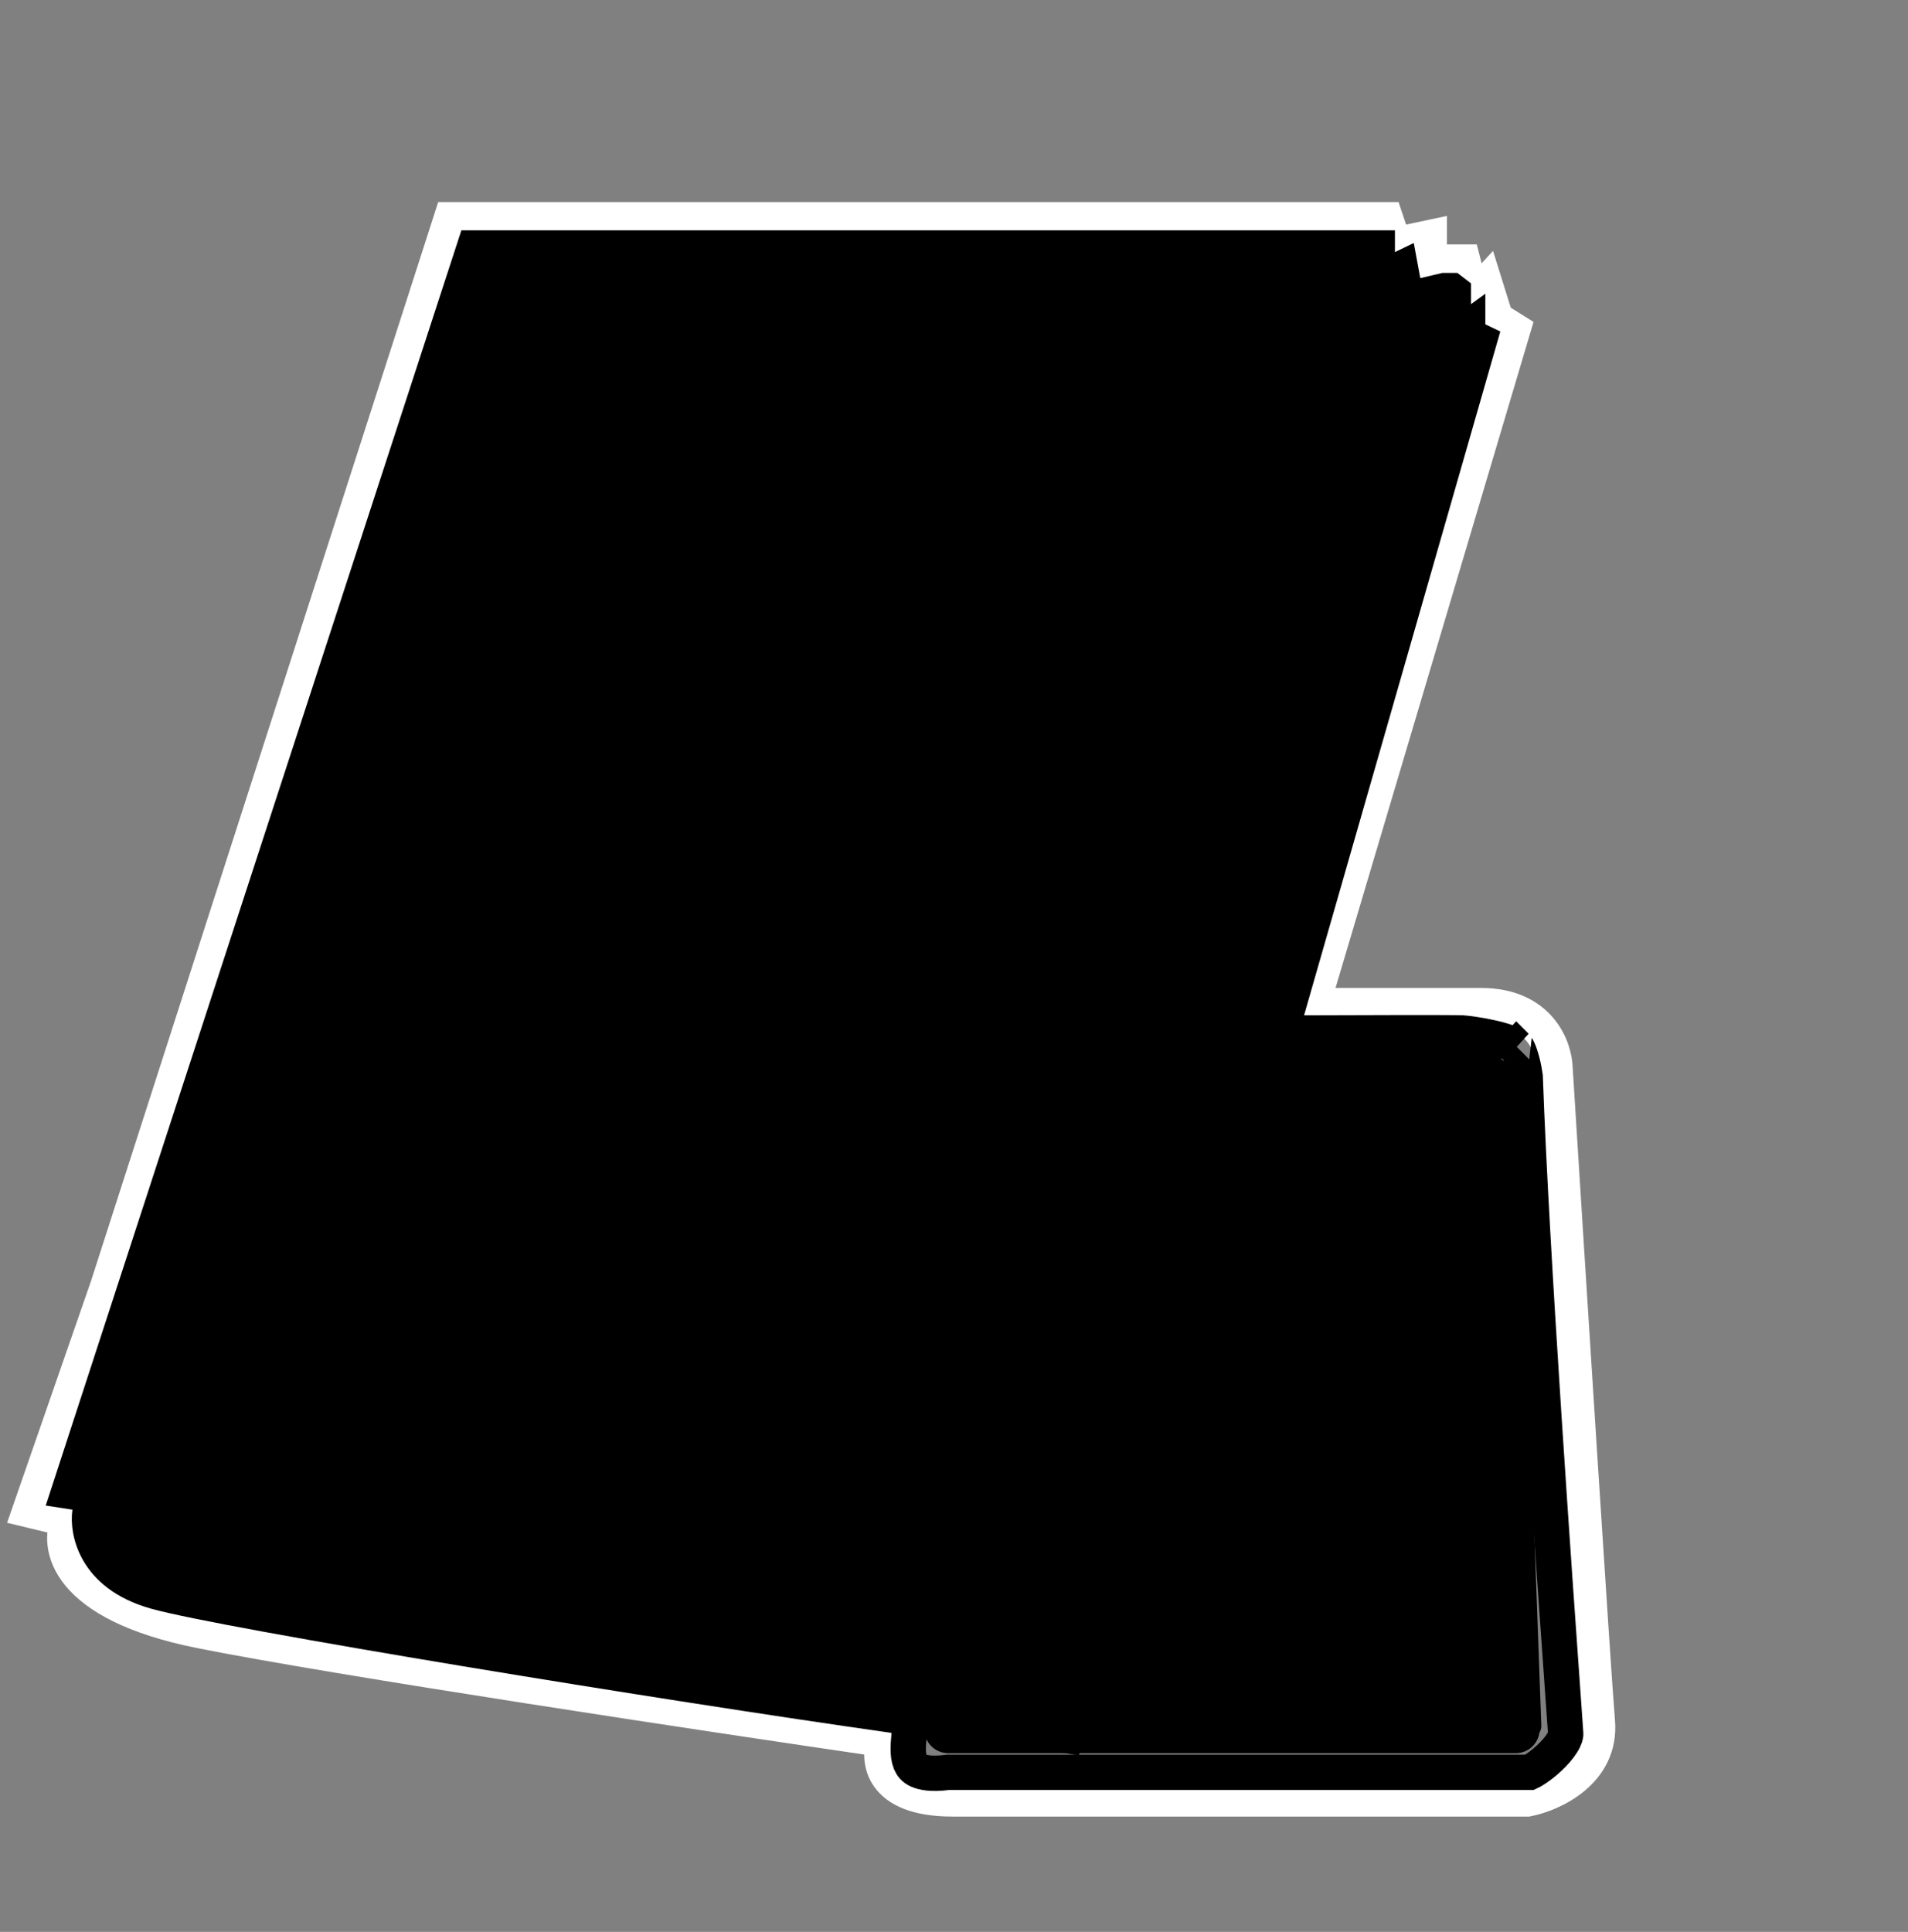 <svg width="162" height="164" viewBox="0 0 162 164" fill="none" xmlns="http://www.w3.org/2000/svg">
<rect x="0" y="0" width="162" height="164" fill="#808080" stroke="none"/>
<path d="M38.325 23.334L127.378 28.069L91.605 149.014L12.823 136.327L38.325 23.334Z" fill="#68542E" style="fill:#68542E;fill:color(display-p3 0.408 0.331 0.181);fill-opacity:1;"/>
<path d="M14.359 136.003C7.073 135.409 5.871 130.304 6.181 127.825L119.853 20.904V24.509L122.498 23.342L121.865 24.509L124.659 23.988L124.925 25.718L126.123 24.964V27.492L127.378 28.178L91.307 148.828C68.817 145.173 21.942 137.49 14.359 136.003Z" fill="#E7C89D" style="fill:#E7C89D;fill:color(display-p3 0.906 0.784 0.616);fill-opacity:1;"/>
<path d="M39.174 19.552L118.438 19.552L82.666 140.497L3.884 127.81L39.174 19.552Z" fill="#A48A56" style="fill:#A48A56;fill:color(display-p3 0.644 0.54 0.338);fill-opacity:1;"/>
<path d="M2.561 128.2L9.146 109.233L38.296 18.656H117.668L118.387 20.811L121.35 20.182V22.247H124.223L125.031 25.39L126.109 24.223L127.006 27.096L128.443 27.994L111.383 85.368H125.749C130.706 85.368 132.005 88.96 132.035 90.755C133.082 107.456 135.267 141.916 135.626 146.154C135.985 150.392 131.825 152.29 129.7 152.709H80.855C74.75 152.709 74.481 149.357 75.109 147.681C60.533 145.556 28.509 140.731 17.016 138.433C5.523 136.134 4.786 131.18 5.853 128.991L2.561 128.2Z" stroke="white" style="stroke:white;stroke-opacity:1;" stroke-width="3"/>
<path d="M116.938 23.793L118.921 22.835L119.115 23.884L119.402 25.432L120.933 25.071L122.642 24.669L123.232 24.669L123.398 24.796L123.398 25.82L123.398 28.766L124.613 27.882L124.613 28.478L125.466 28.886L125.592 28.946L109.281 85.776L108.73 87.698L110.729 87.69C113.168 87.681 116.368 87.67 119.046 87.666C120.385 87.665 121.592 87.665 122.507 87.669C122.965 87.671 123.347 87.673 123.635 87.677C123.779 87.678 123.897 87.68 123.987 87.682C124.032 87.683 124.069 87.684 124.097 87.685L124.13 87.686L124.139 87.687L124.143 87.687C124.496 87.709 125.511 87.833 126.566 88.067C127.089 88.182 127.588 88.317 128.002 88.467C128.438 88.624 128.659 88.755 128.733 88.816C128.732 88.815 128.732 88.815 128.732 88.815C128.731 88.816 128.804 88.896 128.913 89.135C129.025 89.38 129.129 89.691 129.22 90.028C129.38 90.622 129.468 91.184 129.496 91.383C130.02 106.261 132.066 134.937 132.732 144.275C132.846 145.868 132.919 146.898 132.938 147.201C132.943 147.278 132.908 147.532 132.627 147.977C132.363 148.396 131.967 148.848 131.509 149.271C131.055 149.692 130.587 150.041 130.217 150.268C130.07 150.359 129.957 150.418 129.881 150.453L80.594 150.453L80.5 150.453L80.407 150.465C79.088 150.631 78.346 150.474 77.947 150.29C77.59 150.125 77.41 149.897 77.293 149.614C77.16 149.29 77.108 148.874 77.113 148.408C77.115 148.182 77.13 147.966 77.148 147.761C77.151 147.726 77.154 147.687 77.158 147.646C77.172 147.489 77.19 147.293 77.194 147.149L77.232 145.81L75.905 145.622C66.295 144.26 52.117 142.053 39.577 139.972C26.983 137.882 16.185 135.943 13.232 135.117C10.527 134.36 9.113 133.012 8.378 131.749C7.616 130.439 7.523 129.115 7.634 128.384L7.859 126.903L6.379 126.676L5.857 126.595L40.262 21.052L116.938 21.052L116.938 21.402L116.938 23.793Z" stroke="black" style="stroke:black;stroke-opacity:1;" stroke-width="3"/>
<path d="M12.951 113.979C18.38 112.569 22.814 109.925 29.001 111.482C39.269 114.065 17.273 121.256 14.981 122.849C13.559 123.837 18.975 122.867 20.818 122.382C30.049 119.95 38.618 116.091 45.304 110.758C49.654 107.289 53.7 102.083 43.909 102.216C38.14 102.294 31.907 103.943 26.717 105.693C24.446 106.46 18.071 108.713 20.564 108.844C28.032 109.237 36.803 106.765 44.036 105.67C47.677 105.119 52.391 103.805 56.216 103.896C57.692 103.931 55.167 105.674 54.757 105.81C52.565 106.54 53.609 105.163 55.962 105.95C59.7 107.201 63.349 108.172 67.476 108.448C67.96 108.48 74.374 108.577 70.489 108.728C58.472 109.193 44.982 109.156 33.505 106.184C27.172 104.544 27.523 101.661 29.477 97.454C32.841 90.211 38.693 82.706 47.525 78.362C47.843 78.205 52.866 75.964 52.917 77.615C53.022 81.013 51.887 84.555 50.665 87.791C48.71 92.969 46.464 98.607 42.894 103.336C42.088 104.403 42.963 103.665 43.972 103.149C45.418 102.41 46.833 101.64 48.286 100.909C48.831 100.634 50.149 99.618 49.904 100.068C46.787 105.802 27.532 94.577 37.153 88.352C41.296 85.671 57.321 84.532 60.656 88.772C62.093 90.598 57.913 93.631 57.611 92.786C57.025 91.147 71.8 88.177 73.978 89.379C74.167 89.483 73.904 89.52 74.327 89.192C75.711 88.117 77.263 87.181 79.053 86.484C79.563 86.286 84.587 84.552 84.794 85.924C84.996 87.261 83.525 88.813 82.225 89.612C74.204 94.542 60.738 95.955 50.824 96.754C50.147 96.809 38.693 98.017 39.437 95.19C40.643 90.602 54.647 87.269 59.07 86.157C69.123 83.632 82.064 81.255 92.819 82.68C96.548 83.174 89.59 87.761 89.298 88.001C81.474 94.454 72.89 100.315 63.828 105.81C62.133 106.838 57.35 109.44 59.546 109.498C65.814 109.663 69.798 109.345 75.754 111.038C76.908 111.366 81.126 112.152 81.02 113.559C80.82 116.212 64.848 114.232 63.955 114.119C59.023 113.497 53.437 112.403 48.73 111.085C46.809 110.547 42.751 109.464 41.688 107.771C40.281 105.526 47.631 104.408 49.047 104.2C57.281 102.988 66.649 103.12 74.93 104.386C79.791 105.13 82.035 105.474 82.035 108.938C82.035 112.532 83.448 112.213 87.934 113.466C92.287 114.682 94.134 115.569 92.312 119.324C90.766 122.51 86.47 121.9 82.384 121.705C75.083 121.356 69.026 118.555 61.925 117.854C54.025 117.074 45.923 118.951 38.231 119.978C34.766 120.44 31.341 120.935 27.796 120.818C22.257 120.636 21.975 118.471 23.228 114.773C24.038 112.382 26.975 106.902 28.303 104.596C29.046 103.306 30.766 99.584 31.158 100.955C32.333 105.061 32.952 109.017 35.789 112.812C38.267 116.128 42.825 116.303 47.525 116.22C52.8 116.127 58.532 115.912 63.701 115.053C69.106 114.155 74.802 113.912 80.322 113.559" stroke="#8B7750" style="stroke:#8B7750;stroke:color(display-p3 0.546 0.467 0.314);stroke-opacity:1;" stroke-width="2.313" stroke-linecap="round"/>
<circle cx="7.179" cy="7.179" r="7.179" transform="matrix(1 0 -0.258 0.966 19.204 95.661)" fill="#216F24" style="fill:#216F24;fill:color(display-p3 0.128 0.436 0.141);fill-opacity:1;"/>
<path d="M39.273 32.543L48.932 32.758L45.142 44.94L43.961 44.913L43.38 36.474L40.598 36.412L40.314 37.326L41.869 37.361L36.664 44.751L35.483 44.725L39.273 32.543ZM42.52 37.979L42.781 42.27L39.506 42.197L42.445 37.977L42.52 37.979ZM43.911 48.895L34.252 48.681L35.198 45.639L38.608 45.715L38.892 44.801L37.696 44.774L38.939 43.004L42.827 43.091L42.929 44.89L41.778 44.865L41.493 45.779L44.858 45.853L43.911 48.895ZM43.553 48.887L48.574 32.75L57.007 32.937L51.987 49.075L43.553 48.887ZM45.277 45.863L52.141 46.015L53.364 43.052L52.414 42.959L51.453 45.08L47.879 45L50.199 37.546L51.828 37.582L52.113 36.668L48.165 36.58L47.881 37.494L49.107 37.521L46.788 44.976L45.562 44.949L45.277 45.863ZM51.628 49.067L56.649 32.929L70.121 33.229L65.101 49.366L51.628 49.067ZM66.647 37.911L67.918 37.94L68.202 37.026L65.959 36.976L60.02 44.163L59.96 44.162L58.438 36.809L56.21 36.759L55.926 37.673L57.197 37.701L54.878 45.156L53.652 45.129L53.367 46.043L56.806 46.119L57.091 45.205L55.924 45.179L57.777 39.224L57.837 39.225L59.181 45.697L59.764 45.71L65.001 39.428L65.061 39.429L63.221 45.341L62.085 45.316L61.8 46.23L65.254 46.307L65.539 45.393L64.328 45.366L66.647 37.911ZM69.762 33.221L79.421 33.435L75.631 45.617L74.45 45.591L73.868 37.151L71.087 37.09L70.803 38.004L72.358 38.038L67.153 45.429L65.972 45.402L69.762 33.221ZM73.009 38.657L73.27 42.947L69.995 42.875L72.934 38.655L73.009 38.657ZM74.4 49.573L64.741 49.358L65.687 46.316L69.097 46.392L69.381 45.478L68.185 45.452L69.428 43.682L73.316 43.768L73.418 45.568L72.267 45.542L71.982 46.456L75.347 46.531L74.4 49.573ZM74.043 49.565L79.063 33.427L90.382 33.679L85.362 49.816L74.043 49.565ZM87.042 38.364L88.254 38.391L88.538 37.477L84.815 37.395L84.53 38.309L85.996 38.341L84.054 44.582L83.994 44.581L80.688 37.303L78.595 37.256L78.31 38.17L79.596 38.199L77.277 45.654L76.155 45.629L75.871 46.543L79.579 46.625L79.864 45.711L78.324 45.677L80.314 39.279L80.374 39.28L83.736 46.718L84.439 46.733L87.042 38.364ZM90.029 33.671L99.689 33.886L95.899 46.068L94.717 46.041L94.136 37.602L91.355 37.54L91.071 38.454L92.626 38.489L87.421 45.879L86.239 45.853L90.029 33.671ZM93.276 39.107L93.537 43.398L90.263 43.325L93.202 39.105L93.276 39.107ZM94.668 50.023L85.009 49.809L85.955 46.767L89.364 46.843L89.648 45.929L88.452 45.902L89.695 44.132L93.583 44.219L93.686 46.018L92.534 45.993L92.25 46.907L95.614 46.981L94.668 50.023ZM94.31 50.015L99.331 33.878L109.289 34.099L104.269 50.237L94.31 50.015ZM104.226 46.454L105.035 44.674L104.135 44.568L103.424 45.933C102.76 46.196 102.005 46.318 101.157 46.299C100.001 46.274 99.192 45.906 98.73 45.196C98.282 44.476 98.237 43.541 98.595 42.389C98.945 41.265 99.556 40.349 100.429 39.64C101.312 38.931 102.287 38.588 103.353 38.612C103.902 38.624 104.341 38.696 104.671 38.828C105.004 38.95 105.299 39.115 105.556 39.322L105.403 40.685L106.372 40.62L106.658 38.829C106.36 38.497 105.968 38.224 105.482 38.012C105.006 37.8 104.364 37.685 103.557 37.667C102.61 37.646 101.723 37.852 100.896 38.284C100.069 38.716 99.35 39.299 98.74 40.034C98.134 40.758 97.697 41.549 97.43 42.406C97.01 43.758 97.097 44.896 97.693 45.82C98.292 46.734 99.299 47.207 100.715 47.239C102.1 47.269 103.271 47.008 104.226 46.454Z" fill="#DACAB5" style="fill:#DACAB5;fill:color(display-p3 0.856 0.794 0.708);fill-opacity:1;"/>
<path d="M31.655 69.487L36.676 53.349L41.789 53.463L36.769 69.6L31.655 69.487ZM33.379 66.462L36.923 66.541L37.207 65.627L35.996 65.6L38.315 58.145L39.526 58.172L39.811 57.258L36.267 57.179L35.983 58.093L37.209 58.121L34.889 65.575L33.663 65.548L33.379 66.462ZM36.415 69.592L41.436 53.455L50.318 53.652L45.297 69.79L36.415 69.592ZM42.58 66.666L45.944 66.741L46.198 65.927L45.046 65.902L46.059 62.646C46.323 61.798 46.295 61.179 45.975 60.789C45.654 60.398 45.17 60.196 44.523 60.181C43.446 60.157 42.538 60.559 41.799 61.386L42.15 60.258L39.907 60.208L39.654 61.022L40.85 61.049L39.379 65.776L38.213 65.75L37.96 66.564L41.339 66.639L41.592 65.825L40.426 65.799L41.35 62.828C41.521 62.343 41.844 61.919 42.318 61.556C42.806 61.183 43.348 61.004 43.946 61.017C44.395 61.027 44.719 61.178 44.919 61.47C45.123 61.752 45.118 62.236 44.904 62.922L43.985 65.878L42.833 65.853L42.58 66.666ZM44.943 69.782L49.964 53.644L58.486 53.834L53.466 69.971L44.943 69.782ZM51.84 66.872L54.038 66.921L54.292 66.107L53.14 66.082L55.944 57.07L53.282 57.011L53.029 57.825L54.644 57.861L53.498 61.545C53.289 60.764 52.666 60.362 51.63 60.339C50.543 60.315 49.657 60.664 48.97 61.387C48.283 62.11 47.808 62.895 47.544 63.743C47.236 64.733 47.254 65.514 47.598 66.088C47.954 66.652 48.561 66.943 49.419 66.962C50.027 66.976 50.564 66.844 51.032 66.567C51.5 66.29 51.903 65.963 52.24 65.587L51.84 66.872ZM53.031 63.045L52.716 64.059C52.548 64.534 52.192 65.001 51.648 65.459C51.117 65.907 50.552 66.125 49.954 66.111C49.376 66.099 48.955 65.888 48.691 65.479C48.436 65.071 48.43 64.477 48.673 63.696C48.88 63.029 49.234 62.443 49.733 61.936C50.241 61.43 50.865 61.185 51.602 61.201C52.131 61.213 52.537 61.39 52.822 61.732C53.108 62.074 53.177 62.511 53.031 63.045ZM53.105 69.963L58.126 53.826L66.096 54.003L61.075 70.14L53.105 69.963ZM60.066 60.512C58.989 60.488 58.068 60.803 57.303 61.457C56.54 62.102 56.015 62.886 55.728 63.809C55.428 64.771 55.468 65.563 55.847 66.185C56.235 66.807 56.933 67.129 57.94 67.152C58.967 67.174 59.877 66.878 60.67 66.263C61.464 65.648 62.01 64.86 62.309 63.898C62.591 62.994 62.558 62.212 62.211 61.552C61.867 60.883 61.152 60.536 60.066 60.512ZM58.236 66.295C57.529 66.28 57.064 66.03 56.844 65.546C56.623 65.061 56.621 64.472 56.837 63.777C57.056 63.072 57.423 62.491 57.937 62.032C58.461 61.574 59.071 61.353 59.769 61.368C60.467 61.384 60.934 61.624 61.171 62.09C61.42 62.546 61.433 63.136 61.208 63.859C60.985 64.573 60.611 65.164 60.084 65.632C59.56 66.09 58.944 66.311 58.236 66.295ZM60.713 70.132L65.734 53.995L74.615 54.192L69.595 70.33L60.713 70.132ZM66.878 67.206L70.242 67.281L70.496 66.467L69.344 66.442L70.357 63.185C70.621 62.338 70.593 61.719 70.272 61.329C69.952 60.938 69.468 60.736 68.82 60.721C67.744 60.697 66.836 61.099 66.097 61.926L66.448 60.798L64.205 60.748L63.952 61.562L65.148 61.589L63.677 66.316L62.511 66.29L62.258 67.104L65.637 67.179L65.89 66.365L64.724 66.339L65.648 63.368C65.819 62.883 66.142 62.459 66.616 62.096C67.103 61.723 67.646 61.544 68.244 61.557C68.693 61.567 69.017 61.718 69.217 62.01C69.421 62.292 69.415 62.776 69.202 63.462L68.282 66.418L67.131 66.392L66.878 67.206ZM69.241 70.322L74.261 54.184L81.588 54.347L76.567 70.485L69.241 70.322ZM77.41 65.6L76.585 65.395C76.364 65.783 76.067 66.093 75.694 66.324C75.321 66.555 74.87 66.665 74.342 66.653C72.996 66.623 72.524 65.865 72.927 64.379L77.607 64.483C77.746 64.227 77.855 63.975 77.932 63.728C78.156 62.975 78.115 62.318 77.808 61.755C77.501 61.192 76.889 60.901 75.972 60.88C75.035 60.859 74.193 61.162 73.447 61.787C72.7 62.413 72.172 63.221 71.865 64.211C71.545 65.239 71.586 66.041 71.99 66.615C72.393 67.19 73.063 67.488 74 67.508C74.818 67.527 75.525 67.351 76.122 66.981C76.722 66.601 77.151 66.141 77.41 65.6ZM76.821 63.717L73.172 63.636C73.408 63.105 73.731 62.647 74.142 62.263C74.552 61.879 75.067 61.694 75.685 61.708C76.332 61.722 76.731 61.942 76.88 62.367C77.038 62.792 77.019 63.242 76.821 63.717ZM76.206 70.477L81.226 54.339L88.06 54.491L83.039 70.628L76.206 70.477ZM83.841 65.728C83.998 65.224 83.974 64.849 83.769 64.605C83.567 64.351 83.276 64.172 82.897 64.068C82.518 63.964 82.133 63.879 81.742 63.812C81.354 63.737 81.041 63.629 80.804 63.49C80.569 63.34 80.503 63.099 80.607 62.766C80.708 62.443 80.916 62.208 81.233 62.061C81.549 61.915 81.917 61.846 82.336 61.856C82.824 61.866 83.245 61.981 83.599 62.2L83.443 63.232L84.342 63.151L84.639 61.662C84.41 61.494 84.109 61.349 83.736 61.225C83.373 61.102 82.962 61.035 82.504 61.025C81.896 61.012 81.29 61.137 80.685 61.402C80.081 61.666 79.674 62.137 79.463 62.813C79.309 63.308 79.335 63.677 79.54 63.922C79.748 64.156 80.047 64.326 80.436 64.43C80.825 64.535 81.213 64.625 81.601 64.701C81.999 64.777 82.315 64.889 82.55 65.038C82.785 65.187 82.847 65.438 82.738 65.79C82.625 66.152 82.356 66.419 81.931 66.592C81.519 66.755 81.079 66.832 80.61 66.821C80.082 66.81 79.621 66.694 79.228 66.474L79.535 65.633L78.724 65.528L78.066 66.966C78.299 67.153 78.625 67.314 79.045 67.448C79.478 67.573 79.929 67.64 80.397 67.651C81.195 67.668 81.918 67.507 82.565 67.167C83.223 66.827 83.648 66.347 83.841 65.728ZM82.675 70.62L87.695 54.483L92.196 54.583L87.175 70.72L82.675 70.62ZM88.233 58.32L87.829 59.619L88.965 59.645L89.369 58.345L88.233 58.32ZM84.279 67.593L87.658 67.668L87.911 66.854L86.745 66.828L88.469 61.287L86.226 61.237L85.973 62.051L87.169 62.078L85.698 66.805L84.532 66.779L84.279 67.593ZM86.822 70.713L91.842 54.575L99.363 54.742L94.343 70.88L86.822 70.713ZM90.955 61.831L90.258 63.297L91.094 63.416L91.69 62.322C92.112 62.159 92.568 62.083 93.056 62.094C93.654 62.107 94.008 62.259 94.119 62.549C94.24 62.839 94.229 63.213 94.087 63.67L93.909 64.241C93.735 64.218 93.545 64.199 93.339 64.185C93.142 64.171 92.945 64.162 92.745 64.158C91.998 64.141 91.25 64.254 90.502 64.496C89.767 64.729 89.275 65.245 89.026 66.045C88.816 66.721 88.895 67.192 89.264 67.459C89.642 67.727 90.051 67.865 90.49 67.875C91.028 67.887 91.528 67.764 91.99 67.506C92.461 67.248 92.855 66.95 93.171 66.612L93.162 66.64C92.916 67.497 93.186 67.935 93.974 67.952C94.283 67.959 94.594 67.894 94.907 67.757L95.097 67.1C94.95 67.154 94.791 67.18 94.622 67.176C94.243 67.167 94.125 66.935 94.267 66.478L95.209 63.45C95.65 62.032 95.078 61.305 93.493 61.27C93.055 61.26 92.626 61.298 92.208 61.385C91.789 61.471 91.372 61.62 90.955 61.831ZM93.549 65.398C93.346 65.92 92.993 66.33 92.49 66.625C91.996 66.921 91.52 67.064 91.061 67.054C90.772 67.047 90.517 66.965 90.295 66.806C90.073 66.648 90.026 66.364 90.153 65.955C90.308 65.46 90.606 65.145 91.049 65.011C91.505 64.868 91.983 64.802 92.481 64.813C92.7 64.818 92.912 64.832 93.115 64.856C93.319 64.88 93.513 64.898 93.7 64.912L93.549 65.398Z" fill="#DACAB5" style="fill:#DACAB5;fill:color(display-p3 0.855 0.792 0.71);fill-opacity:1;"/>
<path d="M83.128 116.383C85.219 113.206 83.891 110.031 80.122 109.194L74.12 107.86L71.02 112.219C68.672 115.521 70.055 118.897 74.078 119.679L80.178 120.865L83.128 116.383Z" fill="#934141" style="fill:#934141;fill:color(display-p3 0.578 0.254 0.254);fill-opacity:1;"/>
<path d="M66.046 129.789C70.07 130.683 75.275 128.574 77.442 125.171L80.166 120.894L61.189 116.677C57.314 115.816 52.308 117.74 50.008 120.975L46.784 125.508L66.046 129.789Z" fill="#934141" style="fill:#934141;fill:color(display-p3 0.578 0.254 0.254);fill-opacity:1;"/>
<path d="M80.331 91.584C80.341 91.311 80.46 91.055 80.662 90.871L82.816 88.918L81.952 146.543C81.944 147.095 81.493 147.539 80.94 147.539H79.35C78.777 147.539 78.318 147.064 78.339 146.491L80.331 91.584Z" fill="#6C7D64" style="fill:#6C7D64;fill:color(display-p3 0.425 0.492 0.393);fill-opacity:1;"/>
<path d="M128.873 91.584C128.863 91.311 128.744 91.055 128.542 90.871L126.388 88.918L127.252 146.543C127.261 147.095 127.711 147.539 128.264 147.539H129.854C130.427 147.539 130.886 147.064 130.865 146.491L128.873 91.584Z" fill="#6C7D64" style="fill:#6C7D64;fill:color(display-p3 0.425 0.492 0.393);fill-opacity:1;"/>
<path d="M79.793 131.35C79.882 130.303 80.758 129.499 81.809 129.499H127.393C128.443 129.499 129.319 130.303 129.409 131.35L130.715 146.633C130.816 147.814 129.885 148.828 128.7 148.828H80.504C79.319 148.828 78.388 147.814 78.489 146.633L79.793 131.35Z" fill="#A5ABA2" style="fill:#A5ABA2;fill:color(display-p3 0.645 0.669 0.634);fill-opacity:1;"/>
<path d="M81.713 91.139C81.785 89.517 83.121 88.239 84.745 88.239H124.46C126.084 88.239 127.42 89.517 127.492 91.139L129.245 130.59C129.322 132.317 127.942 133.76 126.213 133.76H82.991C81.262 133.76 79.883 132.317 79.959 130.59L81.713 91.139Z" fill="#E0F5E8" style="fill:#E0F5E8;fill:color(display-p3 0.878 0.961 0.911);fill-opacity:1;"/>
<path d="M96.664 107.604V109.637H99.532V110.947H96.664V113.549H100.599V114.918H95.123V106.235H100.664V107.604H96.664ZM101.619 114.438L102.188 113.057C102.796 113.484 103.395 113.697 103.984 113.697C104.889 113.697 105.341 113.381 105.341 112.749C105.341 112.452 105.234 112.17 105.021 111.901C104.808 111.632 104.367 111.332 103.699 111C103.035 110.664 102.587 110.39 102.354 110.176C102.125 109.959 101.947 109.702 101.82 109.406C101.698 109.109 101.637 108.781 101.637 108.422C101.637 107.75 101.882 107.193 102.372 106.75C102.865 106.308 103.498 106.087 104.268 106.087C105.272 106.087 106.009 106.274 106.479 106.65L106.011 107.977C105.469 107.59 104.898 107.396 104.298 107.396C103.942 107.396 103.666 107.491 103.468 107.681C103.274 107.867 103.178 108.11 103.178 108.41C103.178 108.908 103.729 109.426 104.831 109.963C105.412 110.247 105.831 110.51 106.088 110.751C106.345 110.988 106.54 111.267 106.675 111.587C106.809 111.903 106.876 112.257 106.876 112.648C106.876 113.351 106.598 113.93 106.04 114.385C105.487 114.839 104.744 115.066 103.812 115.066C103.002 115.066 102.271 114.857 101.619 114.438ZM114.196 106.697L113.562 107.971C113.218 107.628 112.665 107.456 111.902 107.456C111.179 107.456 110.587 107.76 110.124 108.369C109.662 108.973 109.431 109.74 109.431 110.668C109.431 111.597 109.644 112.334 110.071 112.879C110.502 113.424 111.075 113.697 111.79 113.697C112.608 113.697 113.248 113.405 113.71 112.82L114.427 114.065C113.799 114.732 112.878 115.066 111.665 115.066C110.452 115.066 109.51 114.667 108.838 113.869C108.166 113.071 107.83 111.982 107.83 110.603C107.83 109.319 108.202 108.246 108.945 107.385C109.692 106.519 110.646 106.087 111.808 106.087C112.803 106.087 113.6 106.29 114.196 106.697Z" fill="#3E523E" style="fill:#3E523E;fill:color(display-p3 0.244 0.322 0.243);fill-opacity:1;"/>
</svg>
